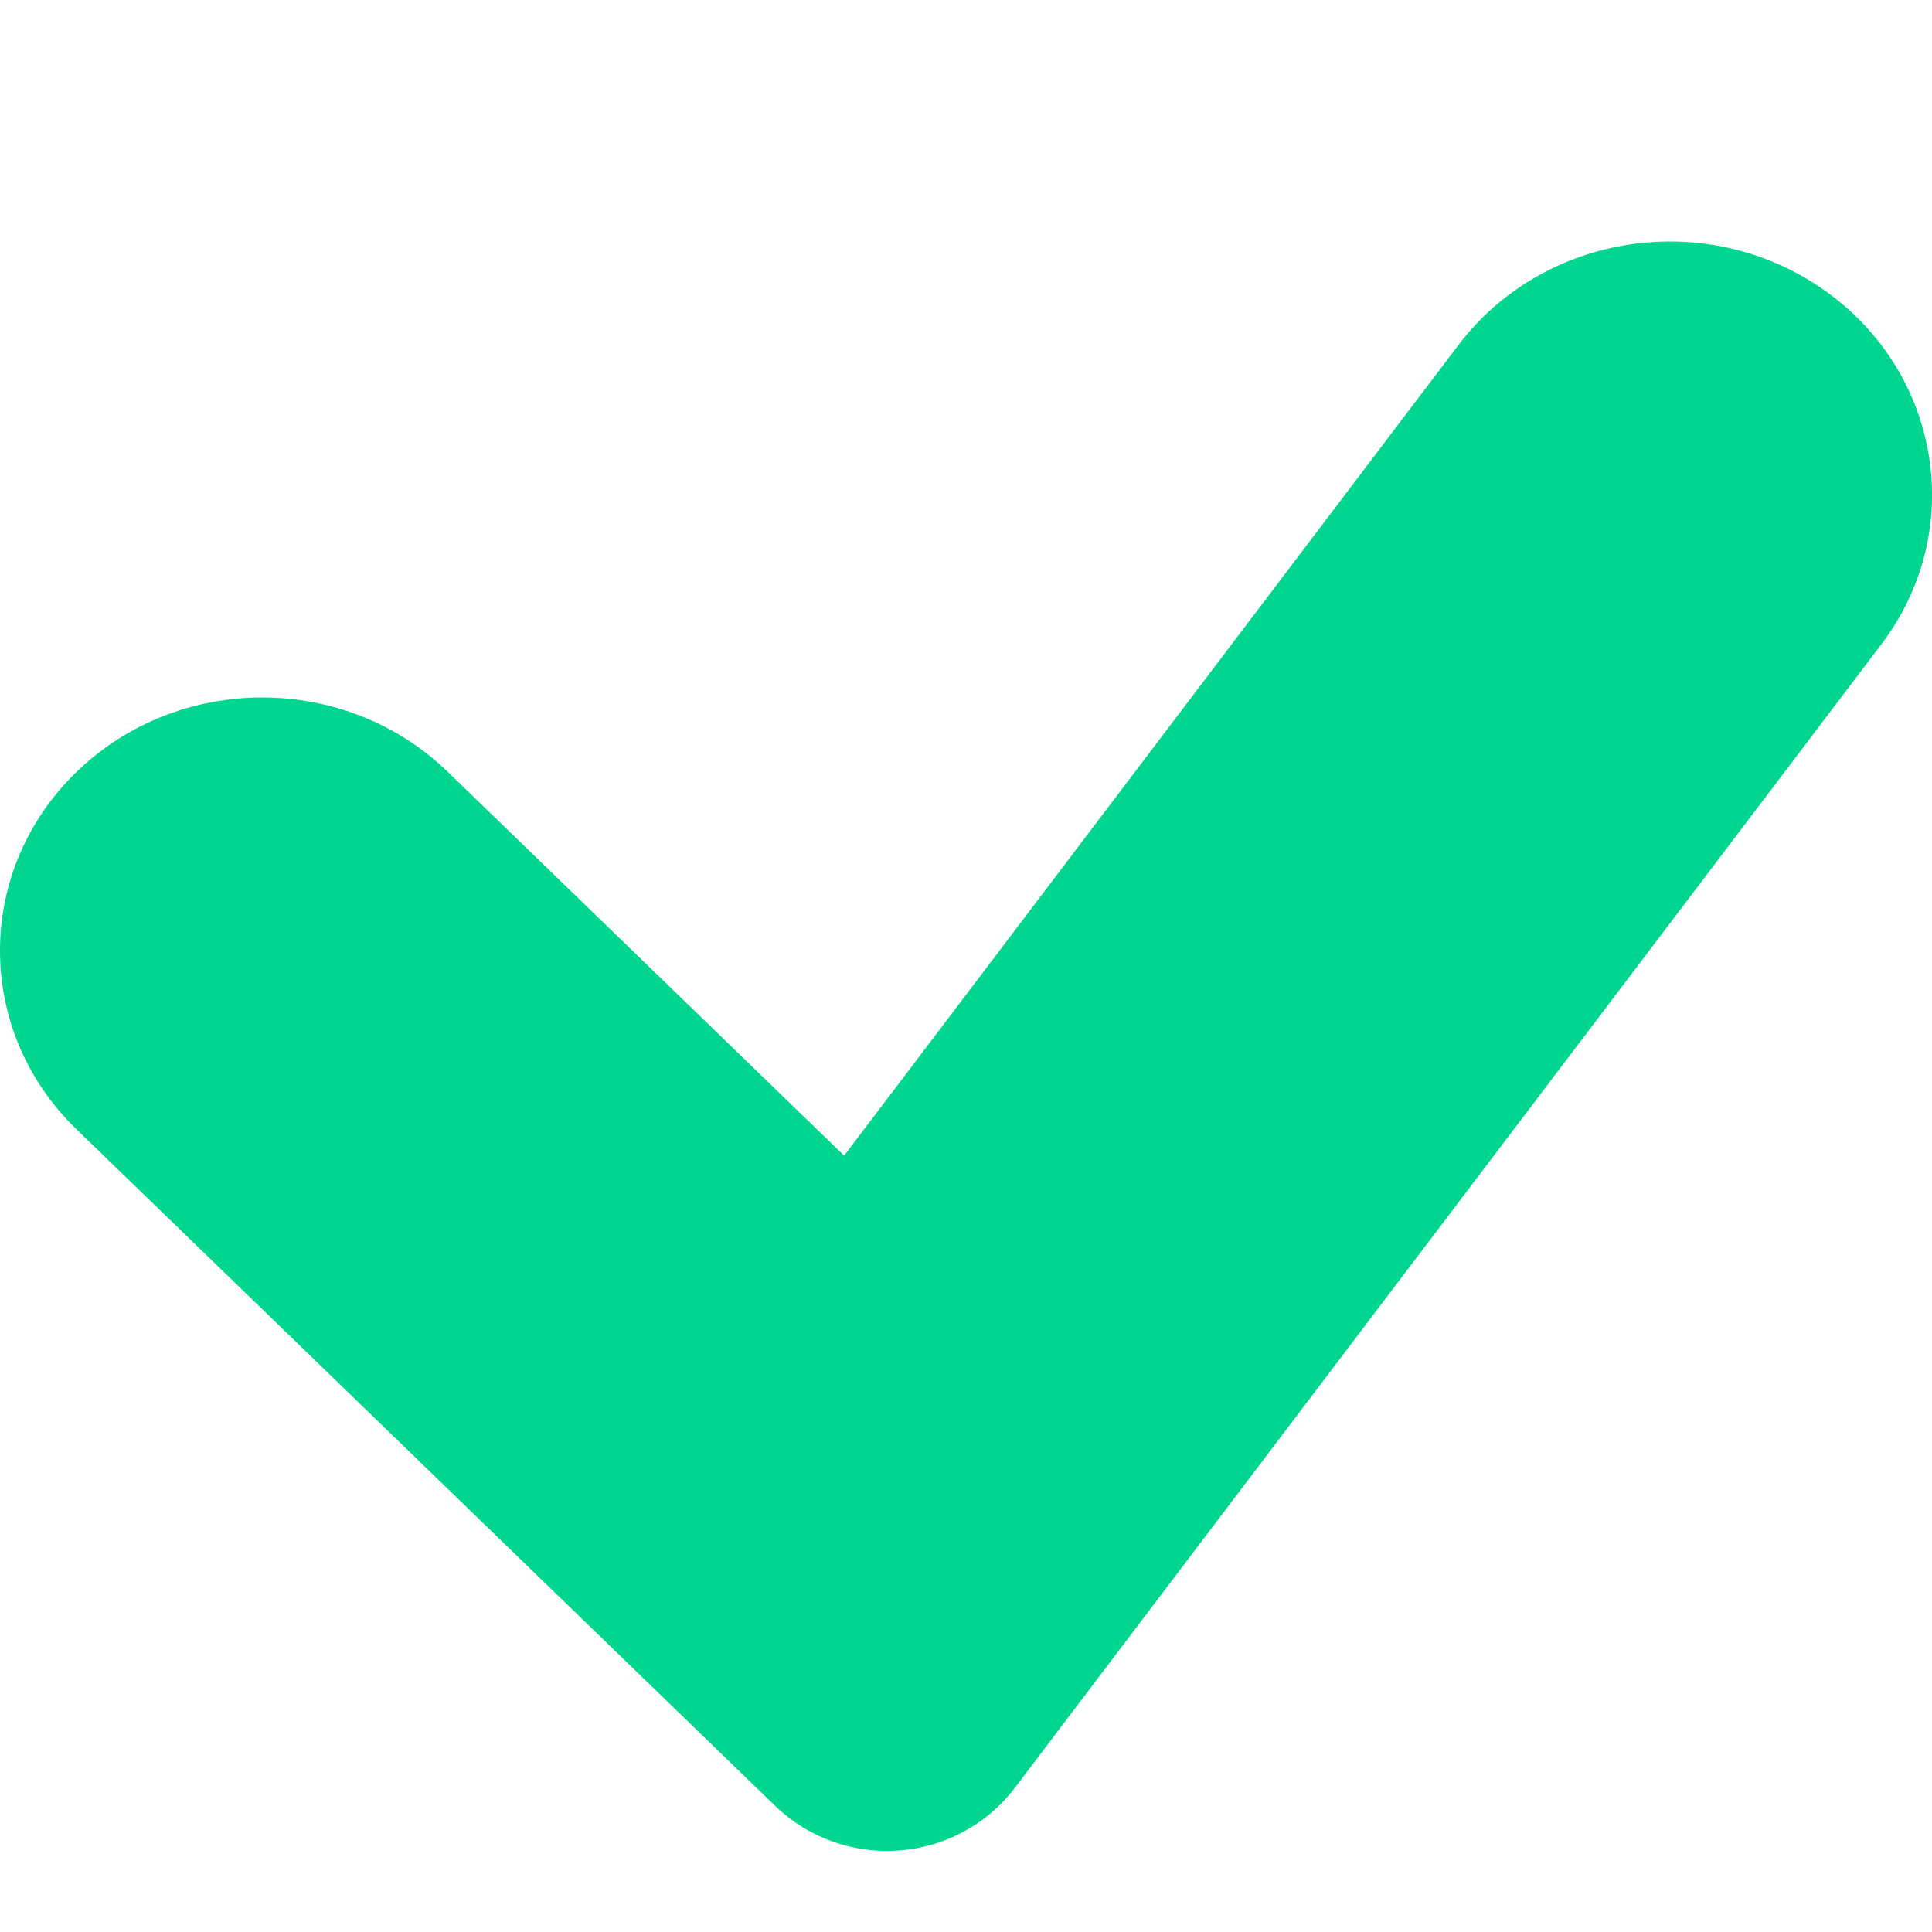 <svg width="12" height="12" viewBox="0 0 12 12" fill="none" xmlns="http://www.w3.org/2000/svg">
<path fill-rule="evenodd" clip-rule="evenodd" d="M9.058 2.144C9.589 1.443 10.608 1.291 11.333 1.804C12.059 2.317 12.217 3.301 11.686 4.001L6.306 11.101C5.944 11.579 5.245 11.632 4.813 11.215L0.476 7.015C-0.16 6.401 -0.158 5.405 0.478 4.792C1.115 4.178 2.146 4.179 2.781 4.794L5.243 7.178L9.058 2.144Z" fill="#00D68F"/>
</svg>
